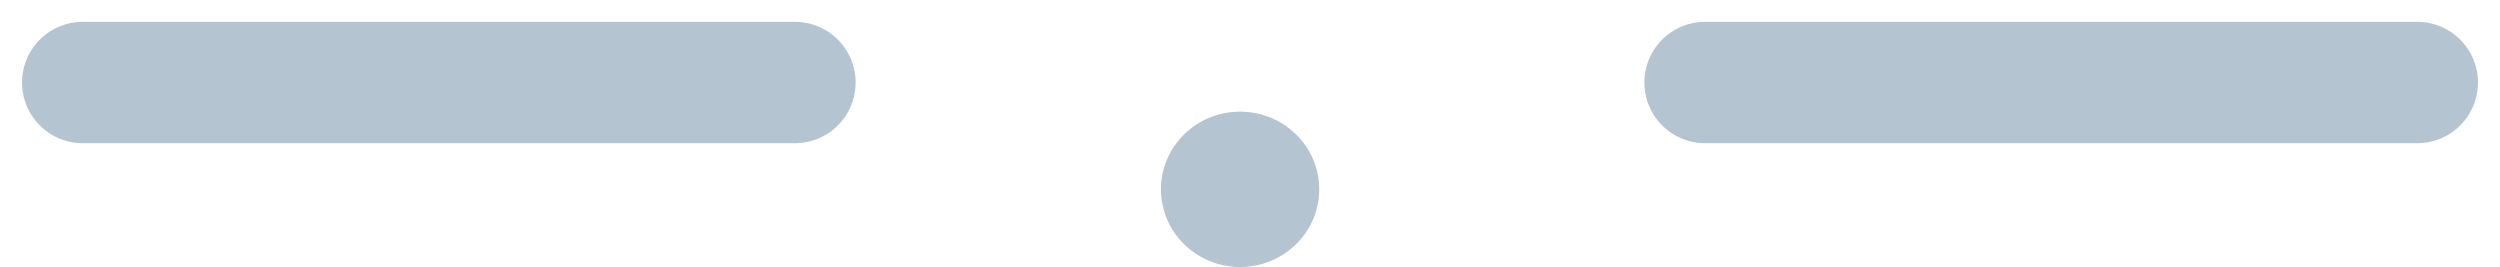<?xml version="1.0" encoding="UTF-8"?>
<svg width="103px" height="11px" viewBox="0 0 103 11" version="1.1" xmlns="http://www.w3.org/2000/svg" xmlns:xlink="http://www.w3.org/1999/xlink">
    <!-- Generator: Sketch 59.1 (86144) - https://sketch.com -->
    <title>显示数字</title>
    <desc>Created with Sketch.</desc>
    <g id="页面-1" stroke="none" stroke-width="1" fill="none" fill-rule="evenodd">
        <g id="2" transform="translate(-802, -915)">
            <g id="脂肪量" transform="translate(144, 882)">
                <g id="显示数字" transform="translate(661, 36)">
                    <line x1="0.408" y1="0.4" x2="29.752" y2="0.4" id="直线-2" stroke="#B5C4D1" stroke-width="5" stroke-linecap="round"></line>
                    <ellipse id="椭圆形" fill="#B5C4D1" cx="48.092" cy="4.8" rx="3.261" ry="3.2"></ellipse>
                    <line x1="67.248" y1="0.4" x2="96.592" y2="0.4" id="直线-2备份" stroke="#B5C4D1" stroke-width="5" stroke-linecap="round"></line>
                </g>
            </g>
        </g>
    </g>
</svg>